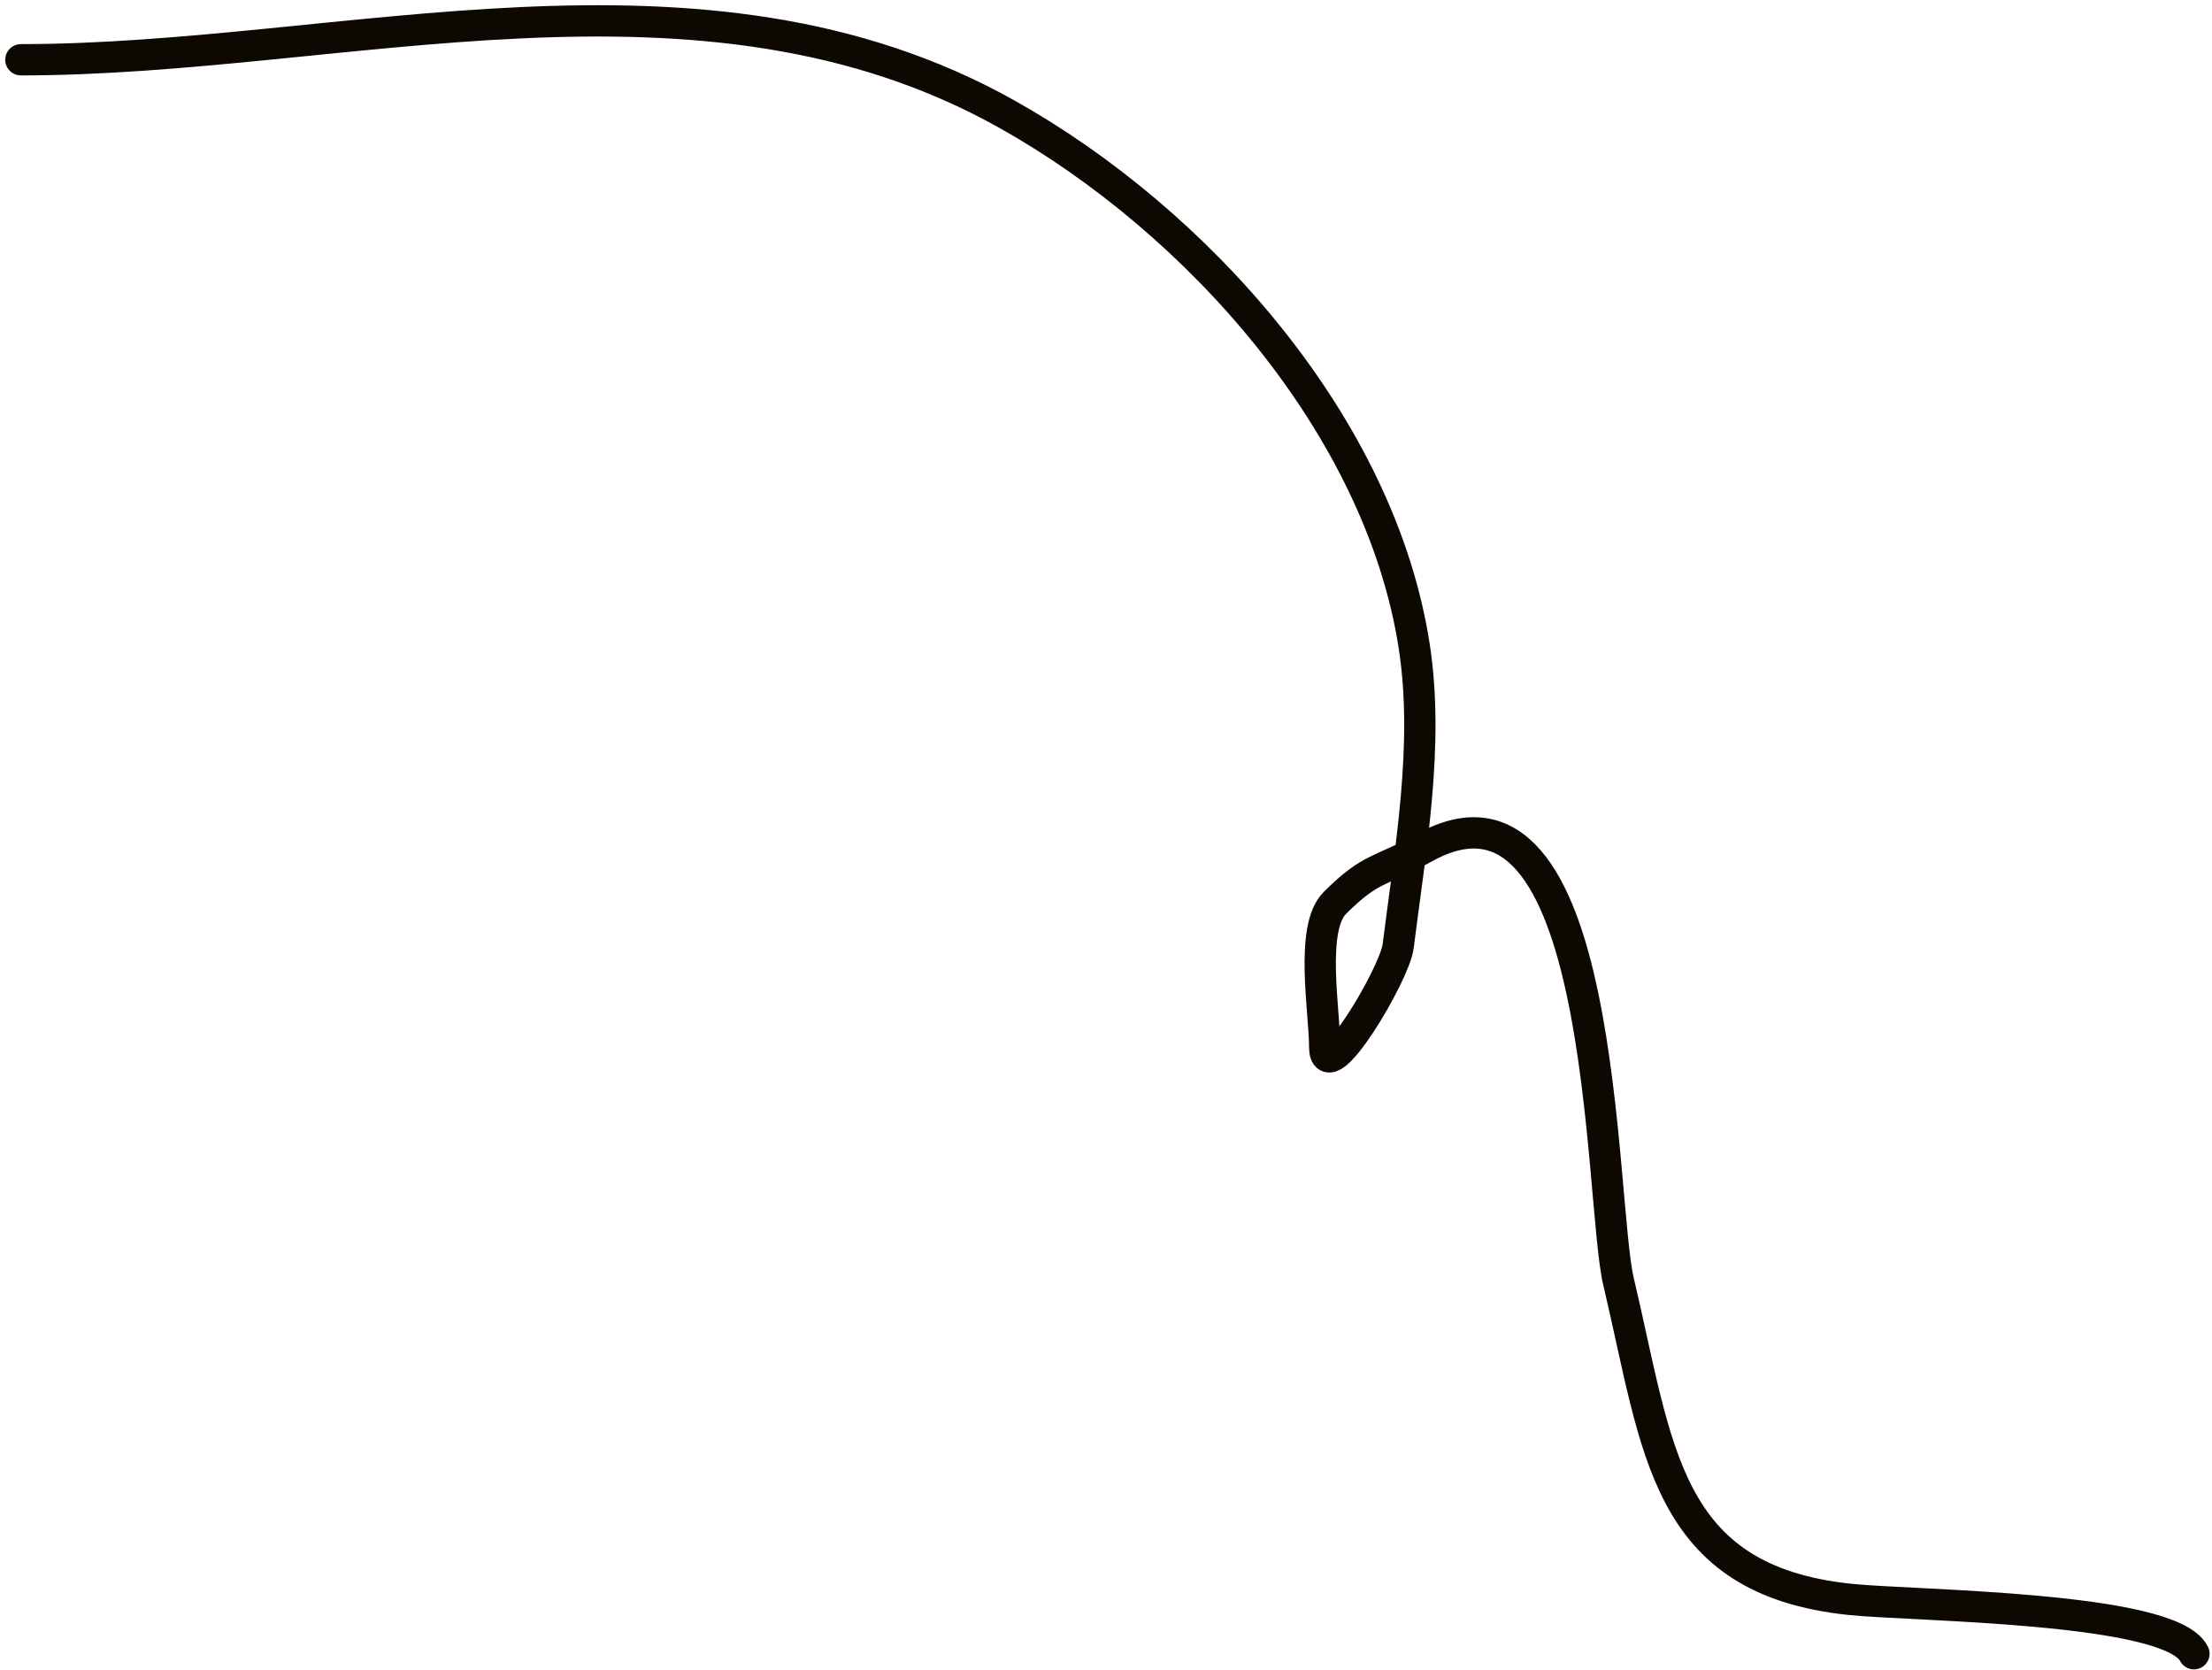 <svg width="212" height="160" viewBox="0 0 212 160" fill="none" xmlns="http://www.w3.org/2000/svg">
<path d="M2 5.726C32.91 5.726 67.219 -5.46 96.493 10.933C114.772 21.169 132.29 40.793 135.543 61.939C136.996 71.383 135.162 81.383 134 90.673C133.661 93.385 126.962 104.571 126.962 100.315C126.962 96.946 125.513 88.94 127.926 86.527C131.431 83.022 132.198 83.618 136.507 81.224C154.068 71.468 153.253 114.913 155.117 122.781C158.932 138.89 159.472 151.374 177.293 153.25C183.365 153.889 208.01 153.938 210.269 158.457" stroke="#0D0902" stroke-width="3" stroke-linecap="round"/>
</svg>
